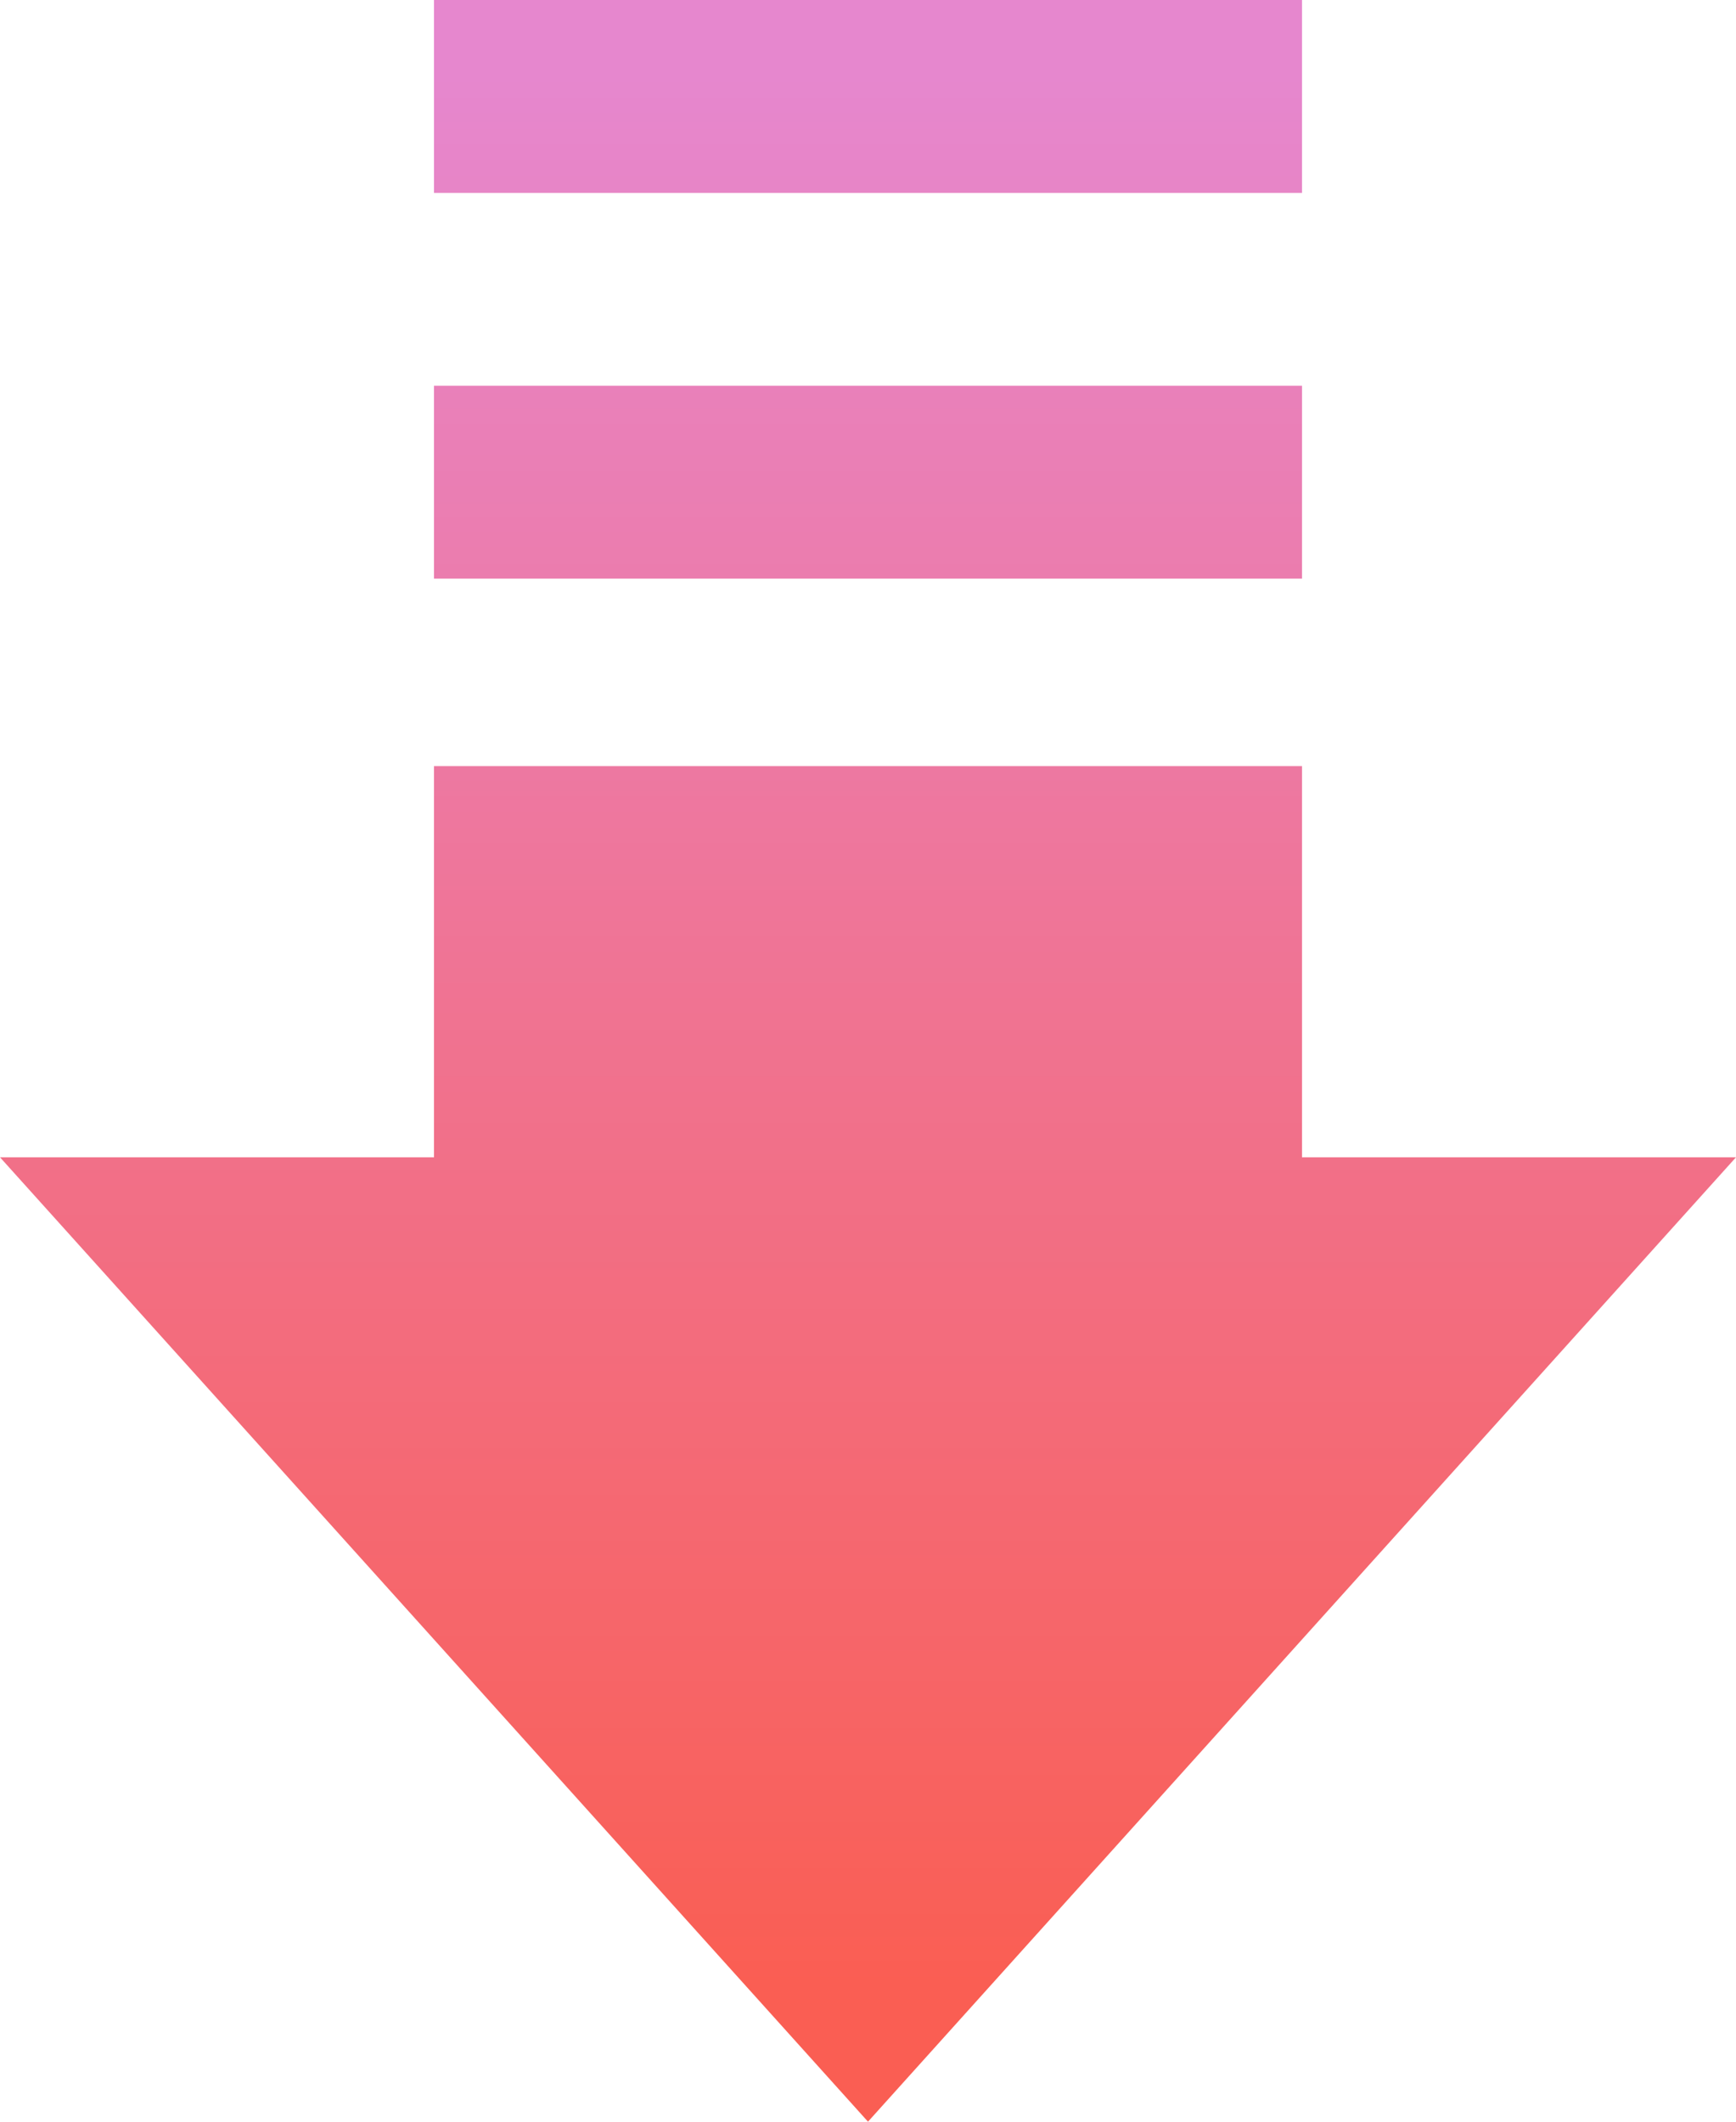 <?xml version="1.0" encoding="UTF-8"?>
<svg width="9px" height="11px" viewBox="0 0 9 11" version="1.1" xmlns="http://www.w3.org/2000/svg" xmlns:xlink="http://www.w3.org/1999/xlink">
    <!-- Generator: Sketch 49.2 (51160) - http://www.bohemiancoding.com/sketch -->
    <title>Combined Shape Copy 3</title>
    <desc>Created with Sketch.</desc>
    <defs>
        <linearGradient x1="45.514%" y1="95.514%" x2="45.514%" y2="7.386%" id="linearGradient-1">
            <stop stop-color="#E687CE" offset="0%"></stop>
            <stop stop-color="#FA5E53" offset="100%"></stop>
        </linearGradient>
    </defs>
    <g id="Page-6" stroke="none" stroke-width="1" fill="none" fill-rule="evenodd">
        <g id="B04标签—横向改-Copy-2" transform="translate(-272, -276)" fill="url(#linearGradient-1)">
            <g id="横向1-copy-15" transform="translate(45, 146)">
                <g id="Group-3" transform="translate(16, 99)">
                    <path d="M217.75,36 L217.75,38.028 L213.25,38.028 L213.25,36 L211,36 L215.5,31 L220,36 L217.75,36 Z M213.25,41 L217.75,41 L217.75,42 L213.25,42 L213.25,41 Z M213.25,39 L217.75,39 L217.75,40 L213.25,40 L213.25,39 Z" id="Combined-Shape-Copy-3" transform="translate(215.5, 36.5) scale(1, -1) translate(-215.5, -36.5) "></path>
                </g>
            </g>
        </g>
    </g>
</svg>
